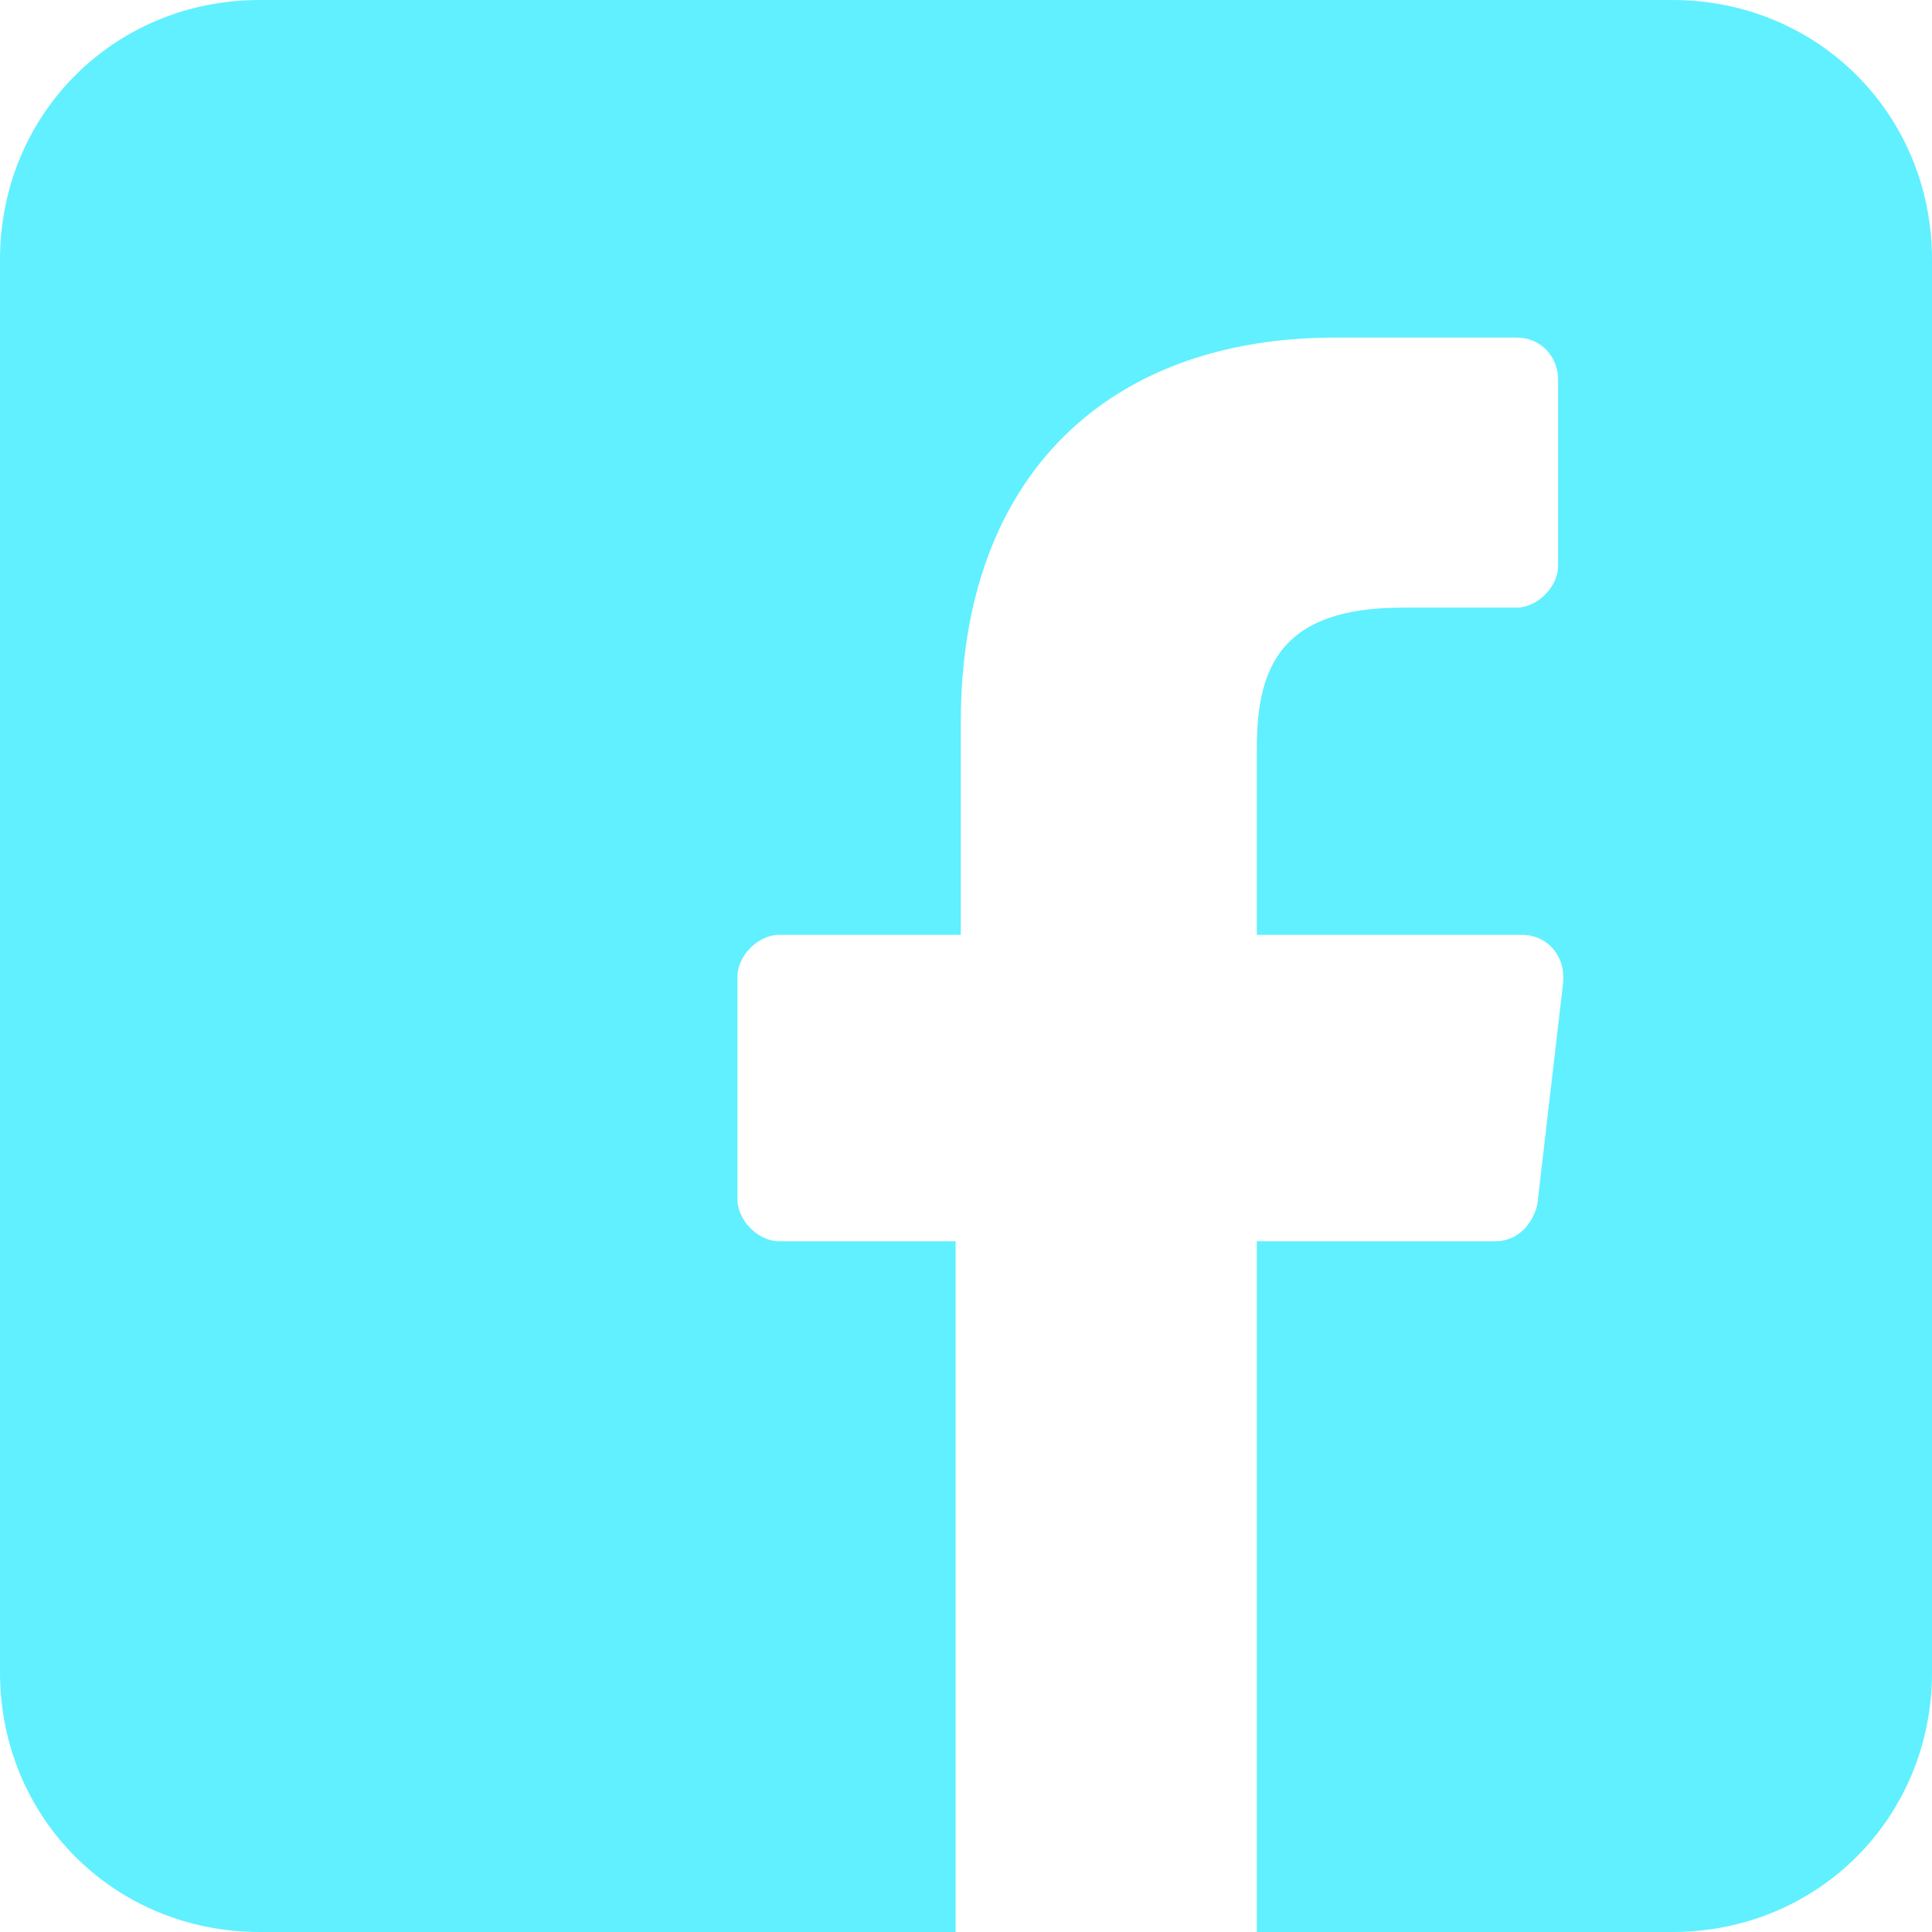 <?xml version="1.0" encoding="utf-8"?>
<!-- Generator: Adobe Illustrator 24.0.2, SVG Export Plug-In . SVG Version: 6.00 Build 0)  -->
<svg version="1.1" id="Layer_1" xmlns="http://www.w3.org/2000/svg" xmlns:xlink="http://www.w3.org/1999/xlink" x="0px" y="0px"
	 viewBox="0 0 37.2 37.2" style="enable-background:new 0 0 37.2 37.2;" xml:space="preserve">
<style type="text/css">
	.st0{fill:#60F0FF;}
</style>
<title>facebook2</title>
<path class="st0" d="M32.2,0H5C2.2,0,0,2.2,0,5v27.2c0,2.8,2.2,5,5,5h13.4V23.9H15c-0.4,0-0.8-0.4-0.8-0.8v-4.3
	c0-0.4,0.4-0.8,0.8-0.8h3.5v-4.1c0-4.8,2.9-7.4,7.2-7.4h3.5c0.5,0,0.8,0.4,0.8,0.8v3.6c0,0.4-0.4,0.8-0.8,0.8H27
	c-2.3,0-2.8,1.1-2.8,2.7V18h5.1c0.5,0,0.8,0.4,0.8,0.8v0.1l-0.5,4.3c-0.1,0.4-0.4,0.7-0.8,0.7h-4.6v13.3h8c2.8,0,5-2.2,5-5V5
	C37.2,2.2,35,0,32.2,0L32.2,0z"/>
</svg>
